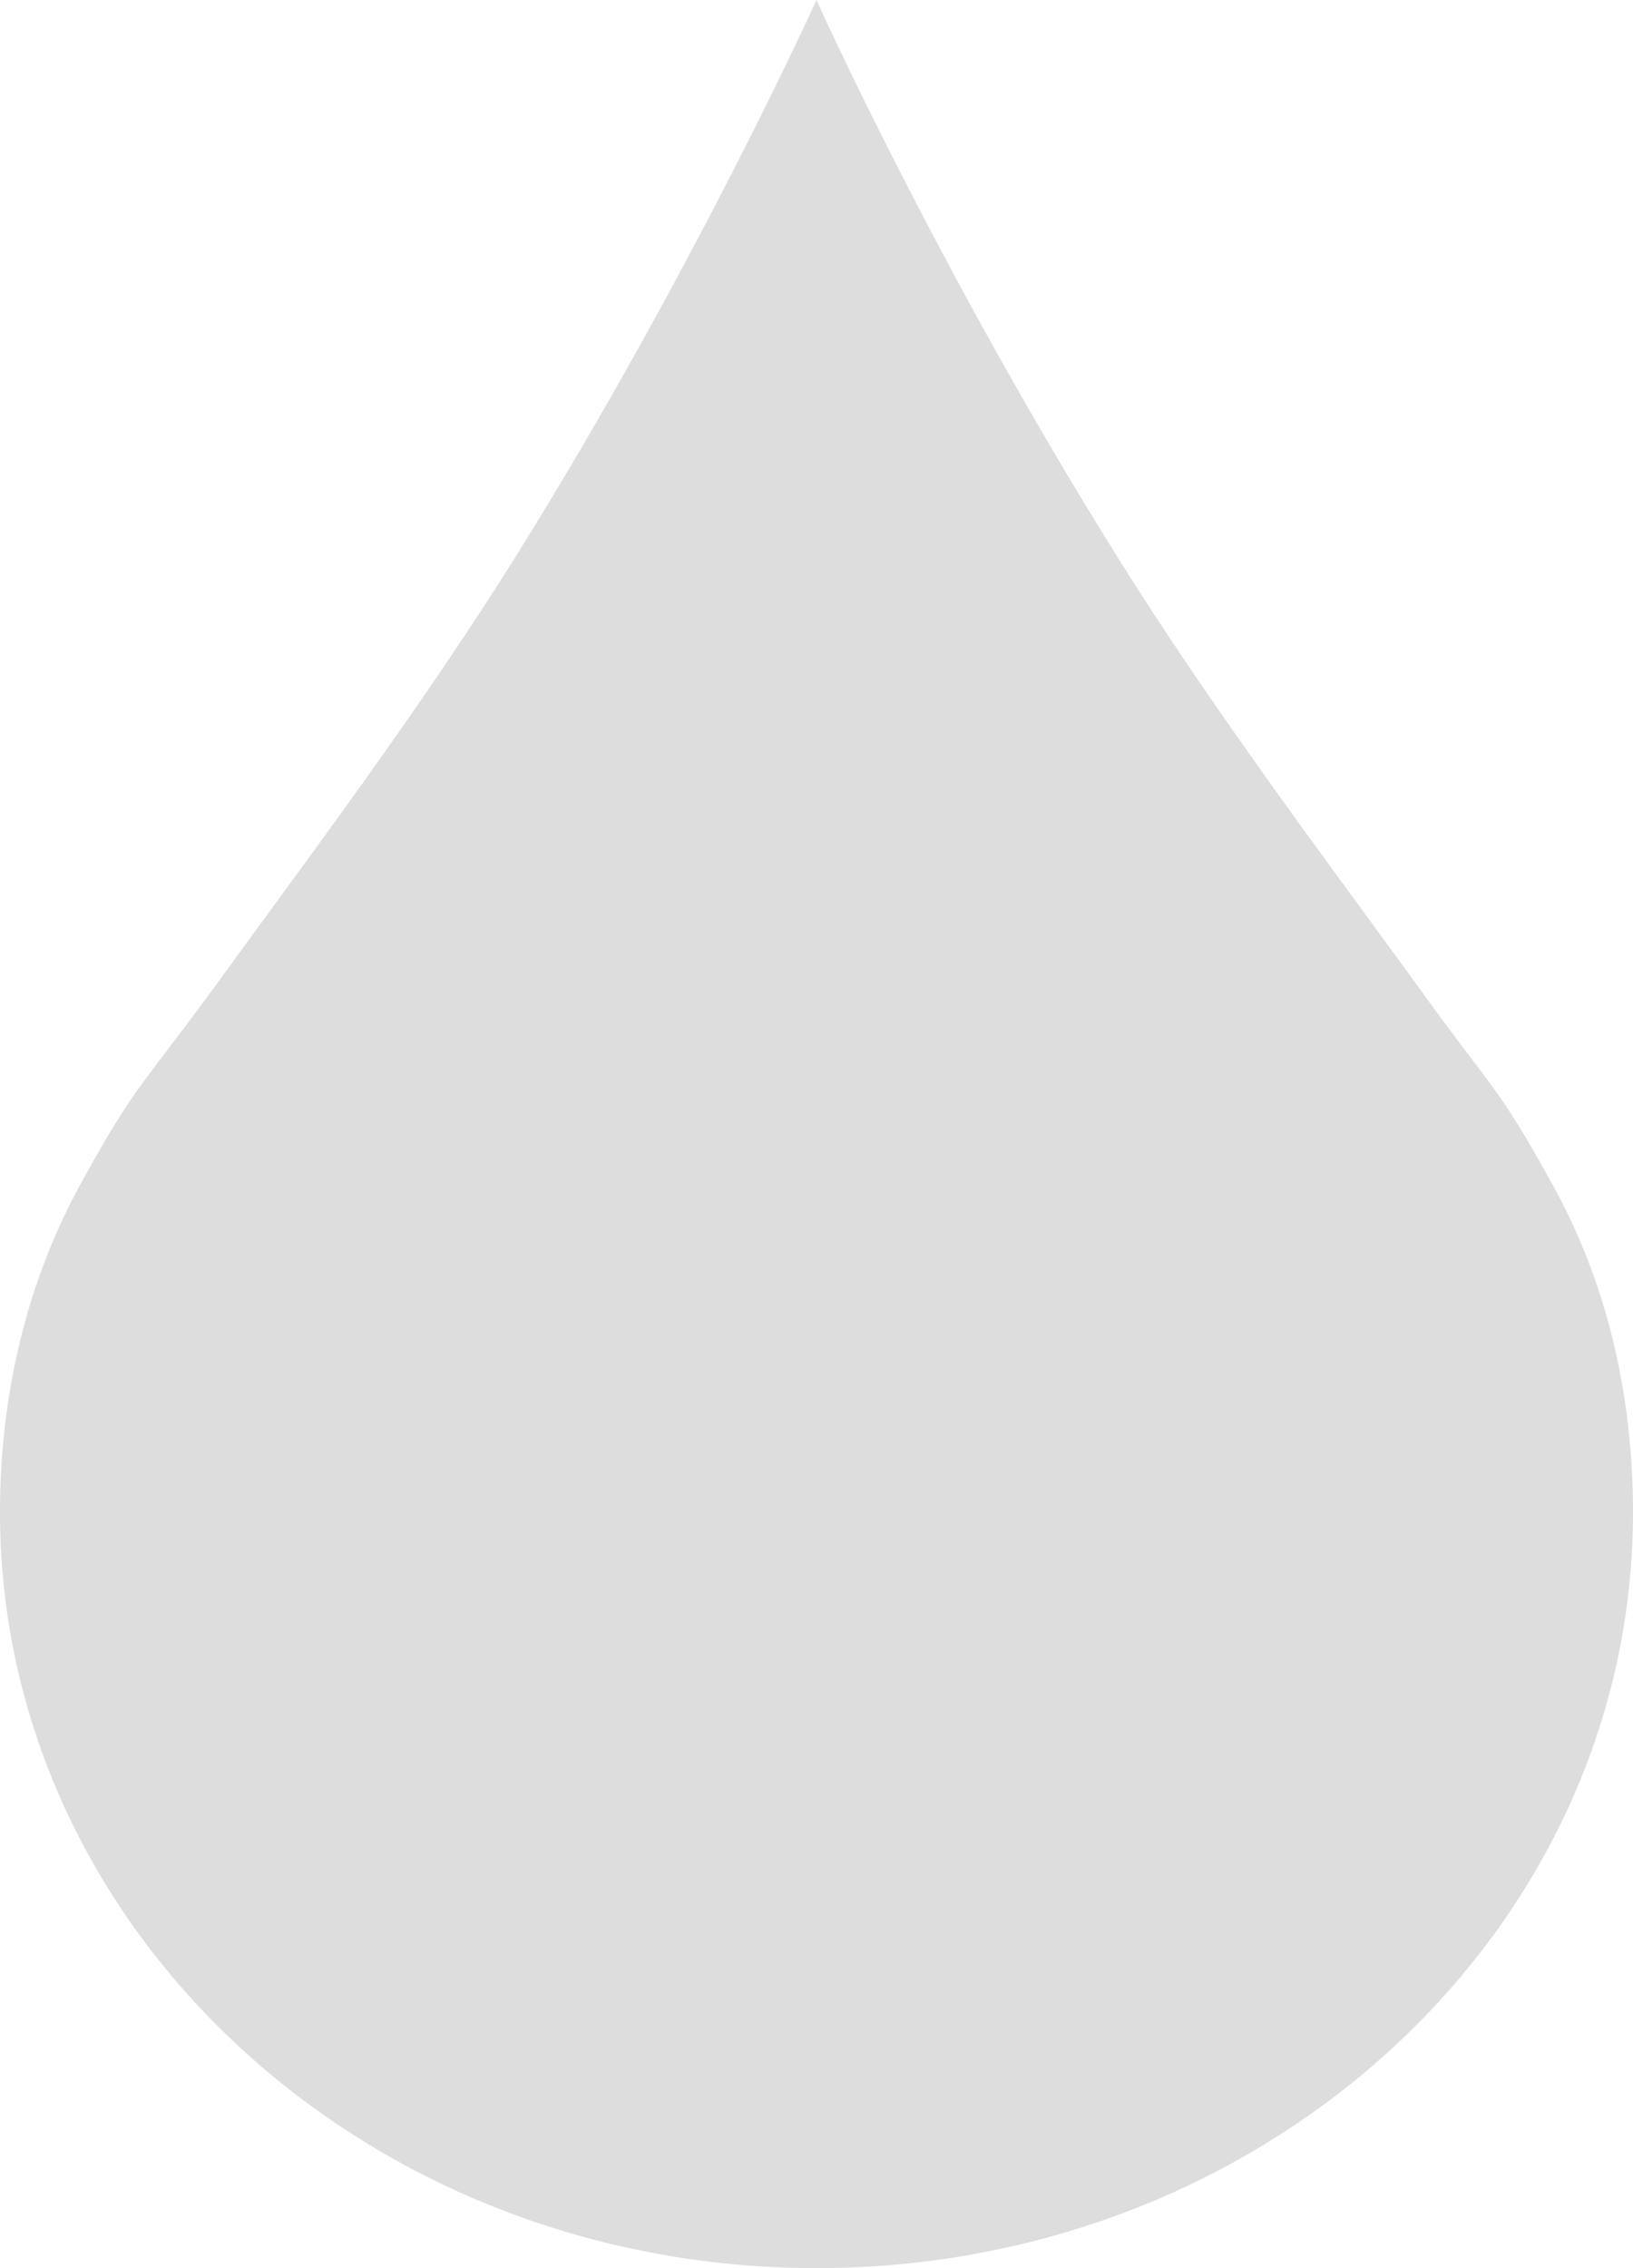 <?xml version="1.0" encoding="utf-8"?>
<!-- Generator: Adobe Illustrator 16.0.4, SVG Export Plug-In . SVG Version: 6.00 Build 0)  -->
<!DOCTYPE svg PUBLIC "-//W3C//DTD SVG 1.1//EN" "http://www.w3.org/Graphics/SVG/1.1/DTD/svg11.dtd">
<svg version="1.1" id="Layer_1" xmlns="http://www.w3.org/2000/svg" xmlns:xlink="http://www.w3.org/1999/xlink" x="0px" y="0px"
	 width="18px" height="25px" viewBox="0 0 18 25" enable-background="new 0 0 18 25" xml:space="preserve">
<path fill="#DDDDDD" d="M17.109,13.05c-0.609-1.11-0.68-1.06-1.51-2.22c-0.959-1.32-2.25-3.03-3.3-4.72C10.35,2.99,9.02,0.05,9,0
	c0,0-1.35,2.98-3.3,6.11c-1.06,1.7-2.35,3.41-3.3,4.72c-0.83,1.14-0.9,1.11-1.49,2.18C0.3,14.109,0,15.359,0,16.67
	C0,21.27,4.03,25,9,25c4.971,0,9-3.73,9-8.33C18,15.37,17.71,14.13,17.109,13.05z"/>
</svg>
